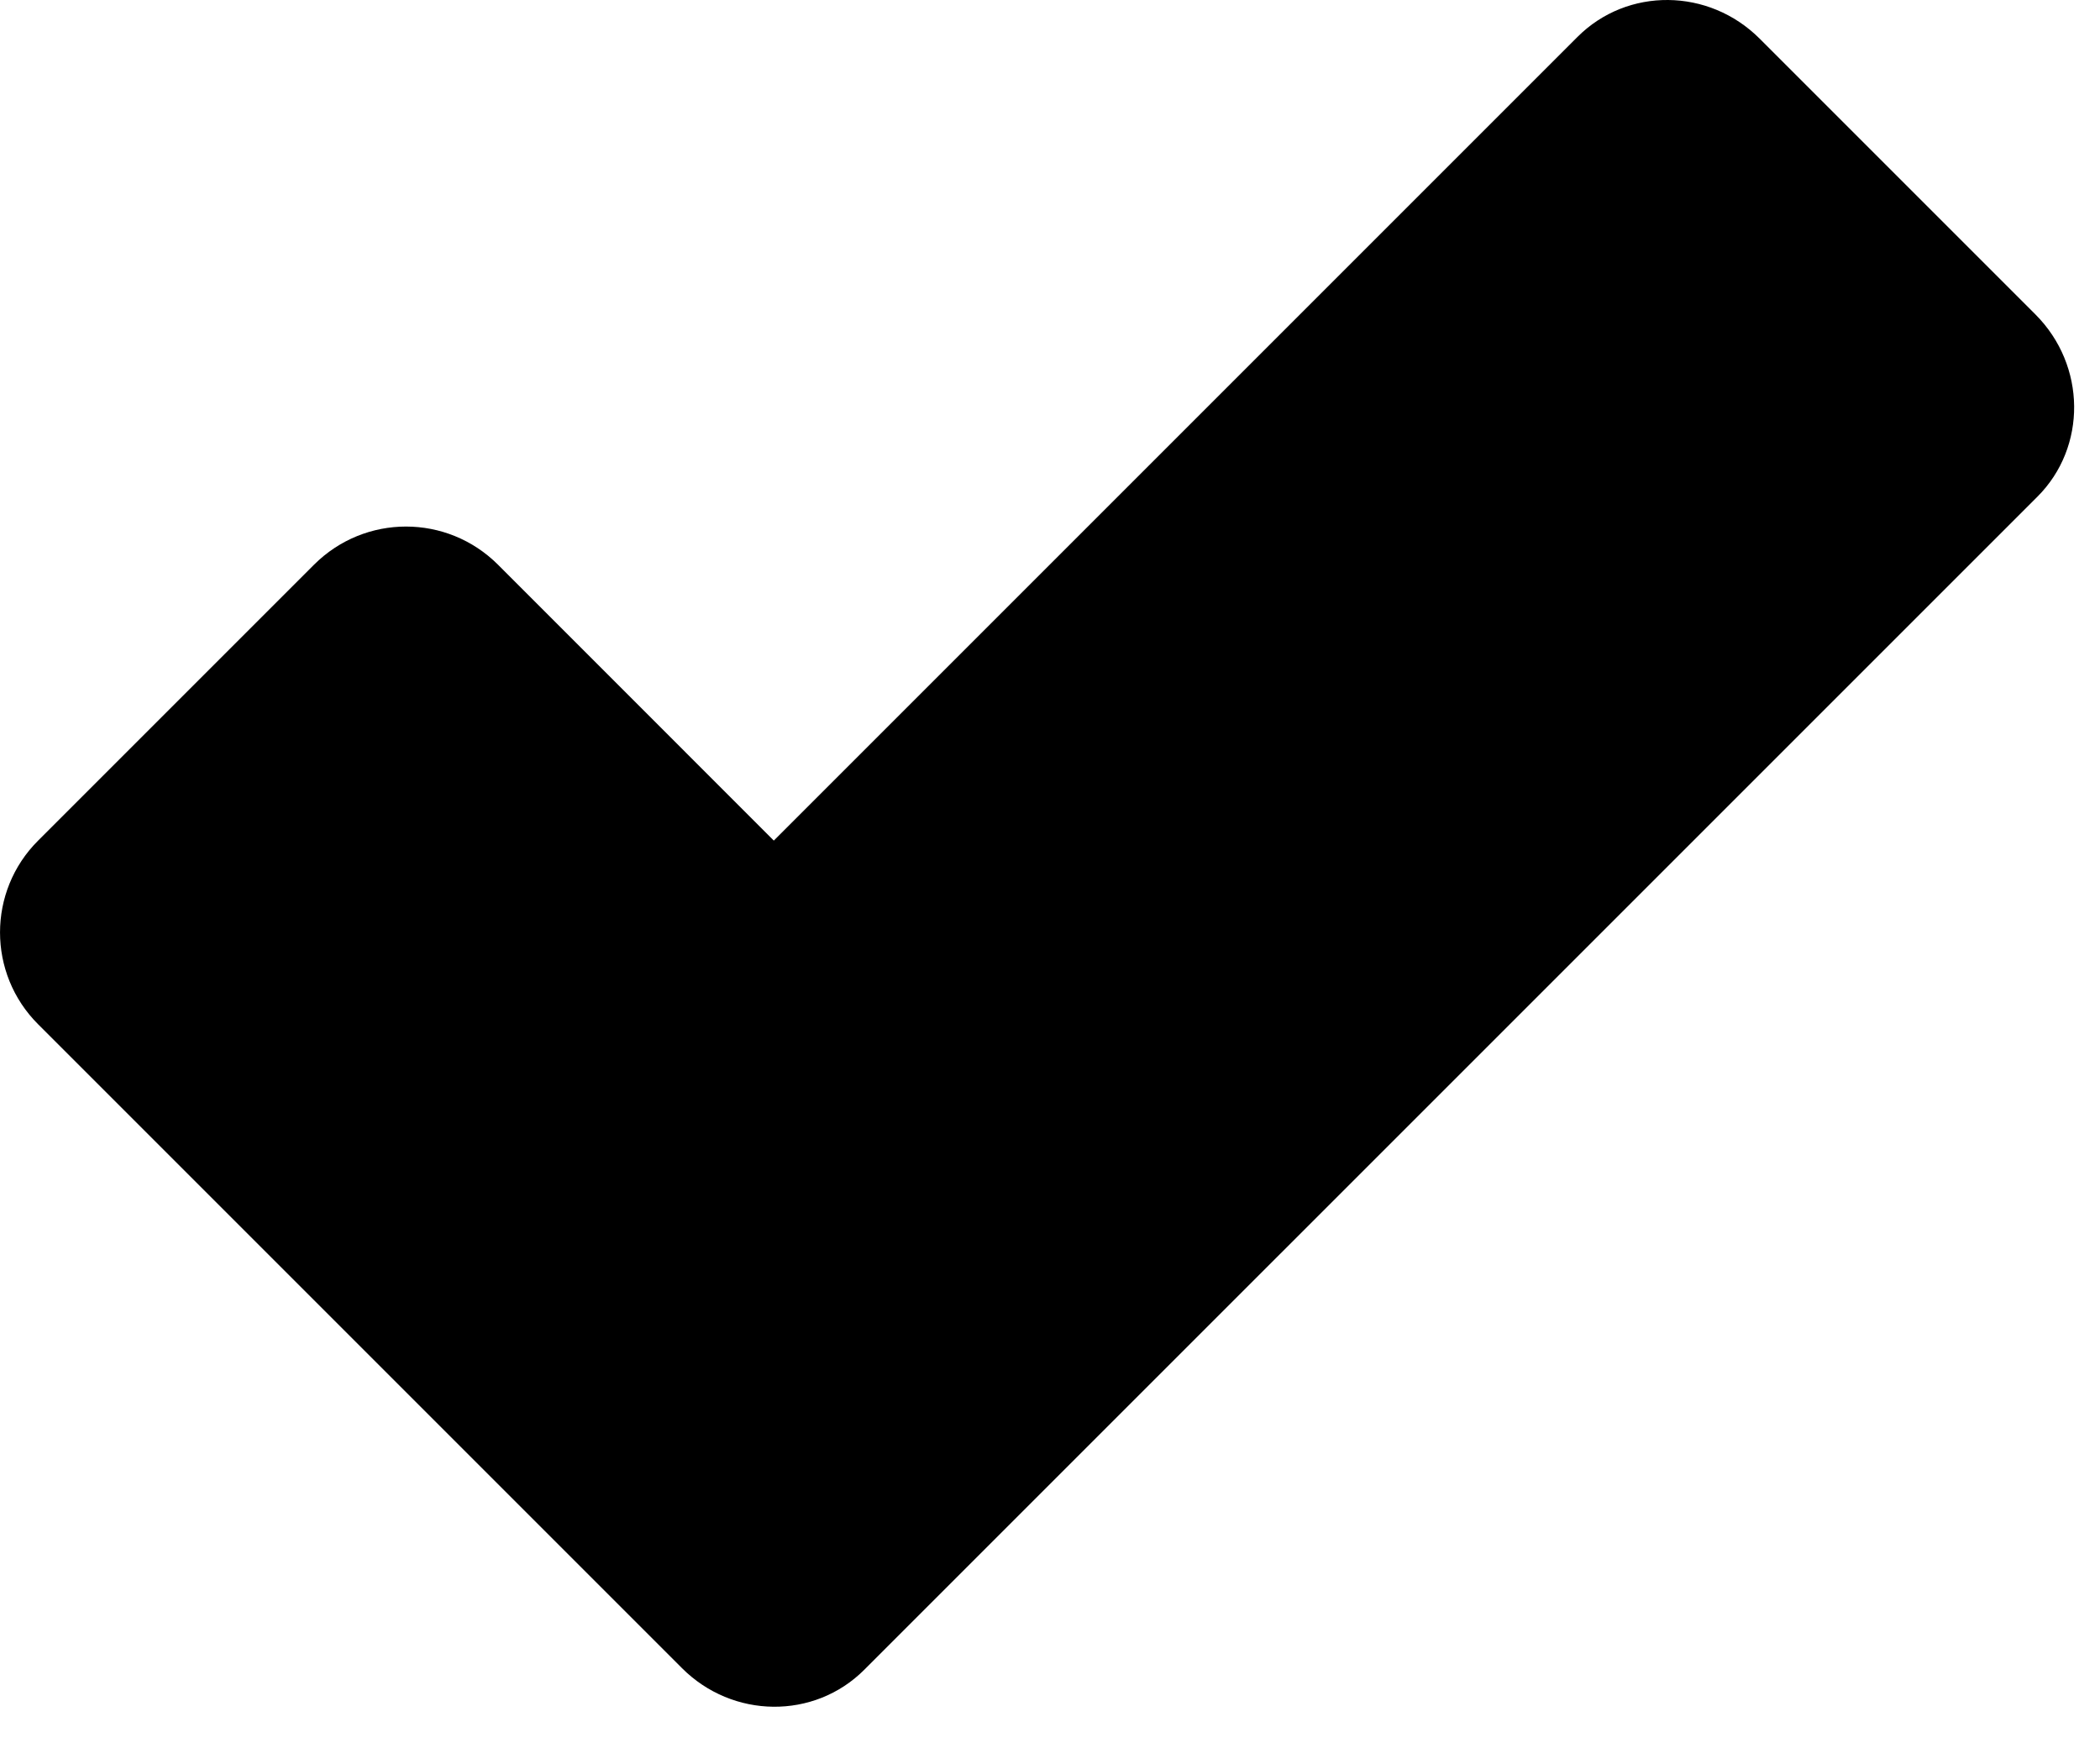 <svg width='25' height='21' viewBox='0 0 25 21' fill='none' xmlns='http://www.w3.org/2000/svg'>
    <path fill-rule='evenodd' clip-rule='evenodd'
          d='M3.738 6.723C4.345 6.117 5.322 6.117 5.929 6.723L9.212 10.007L18.779 0.44C19.373 -0.155 20.343 -0.145 20.948 0.46L24.233 3.745C24.837 4.351 24.846 5.322 24.255 5.913L10.287 19.88C9.692 20.473 8.722 20.463 8.118 19.858L0.454 12.194C-0.151 11.59 -0.151 10.61 0.454 10.007L3.738 6.723Z'
          fill='black'/>
</svg>
